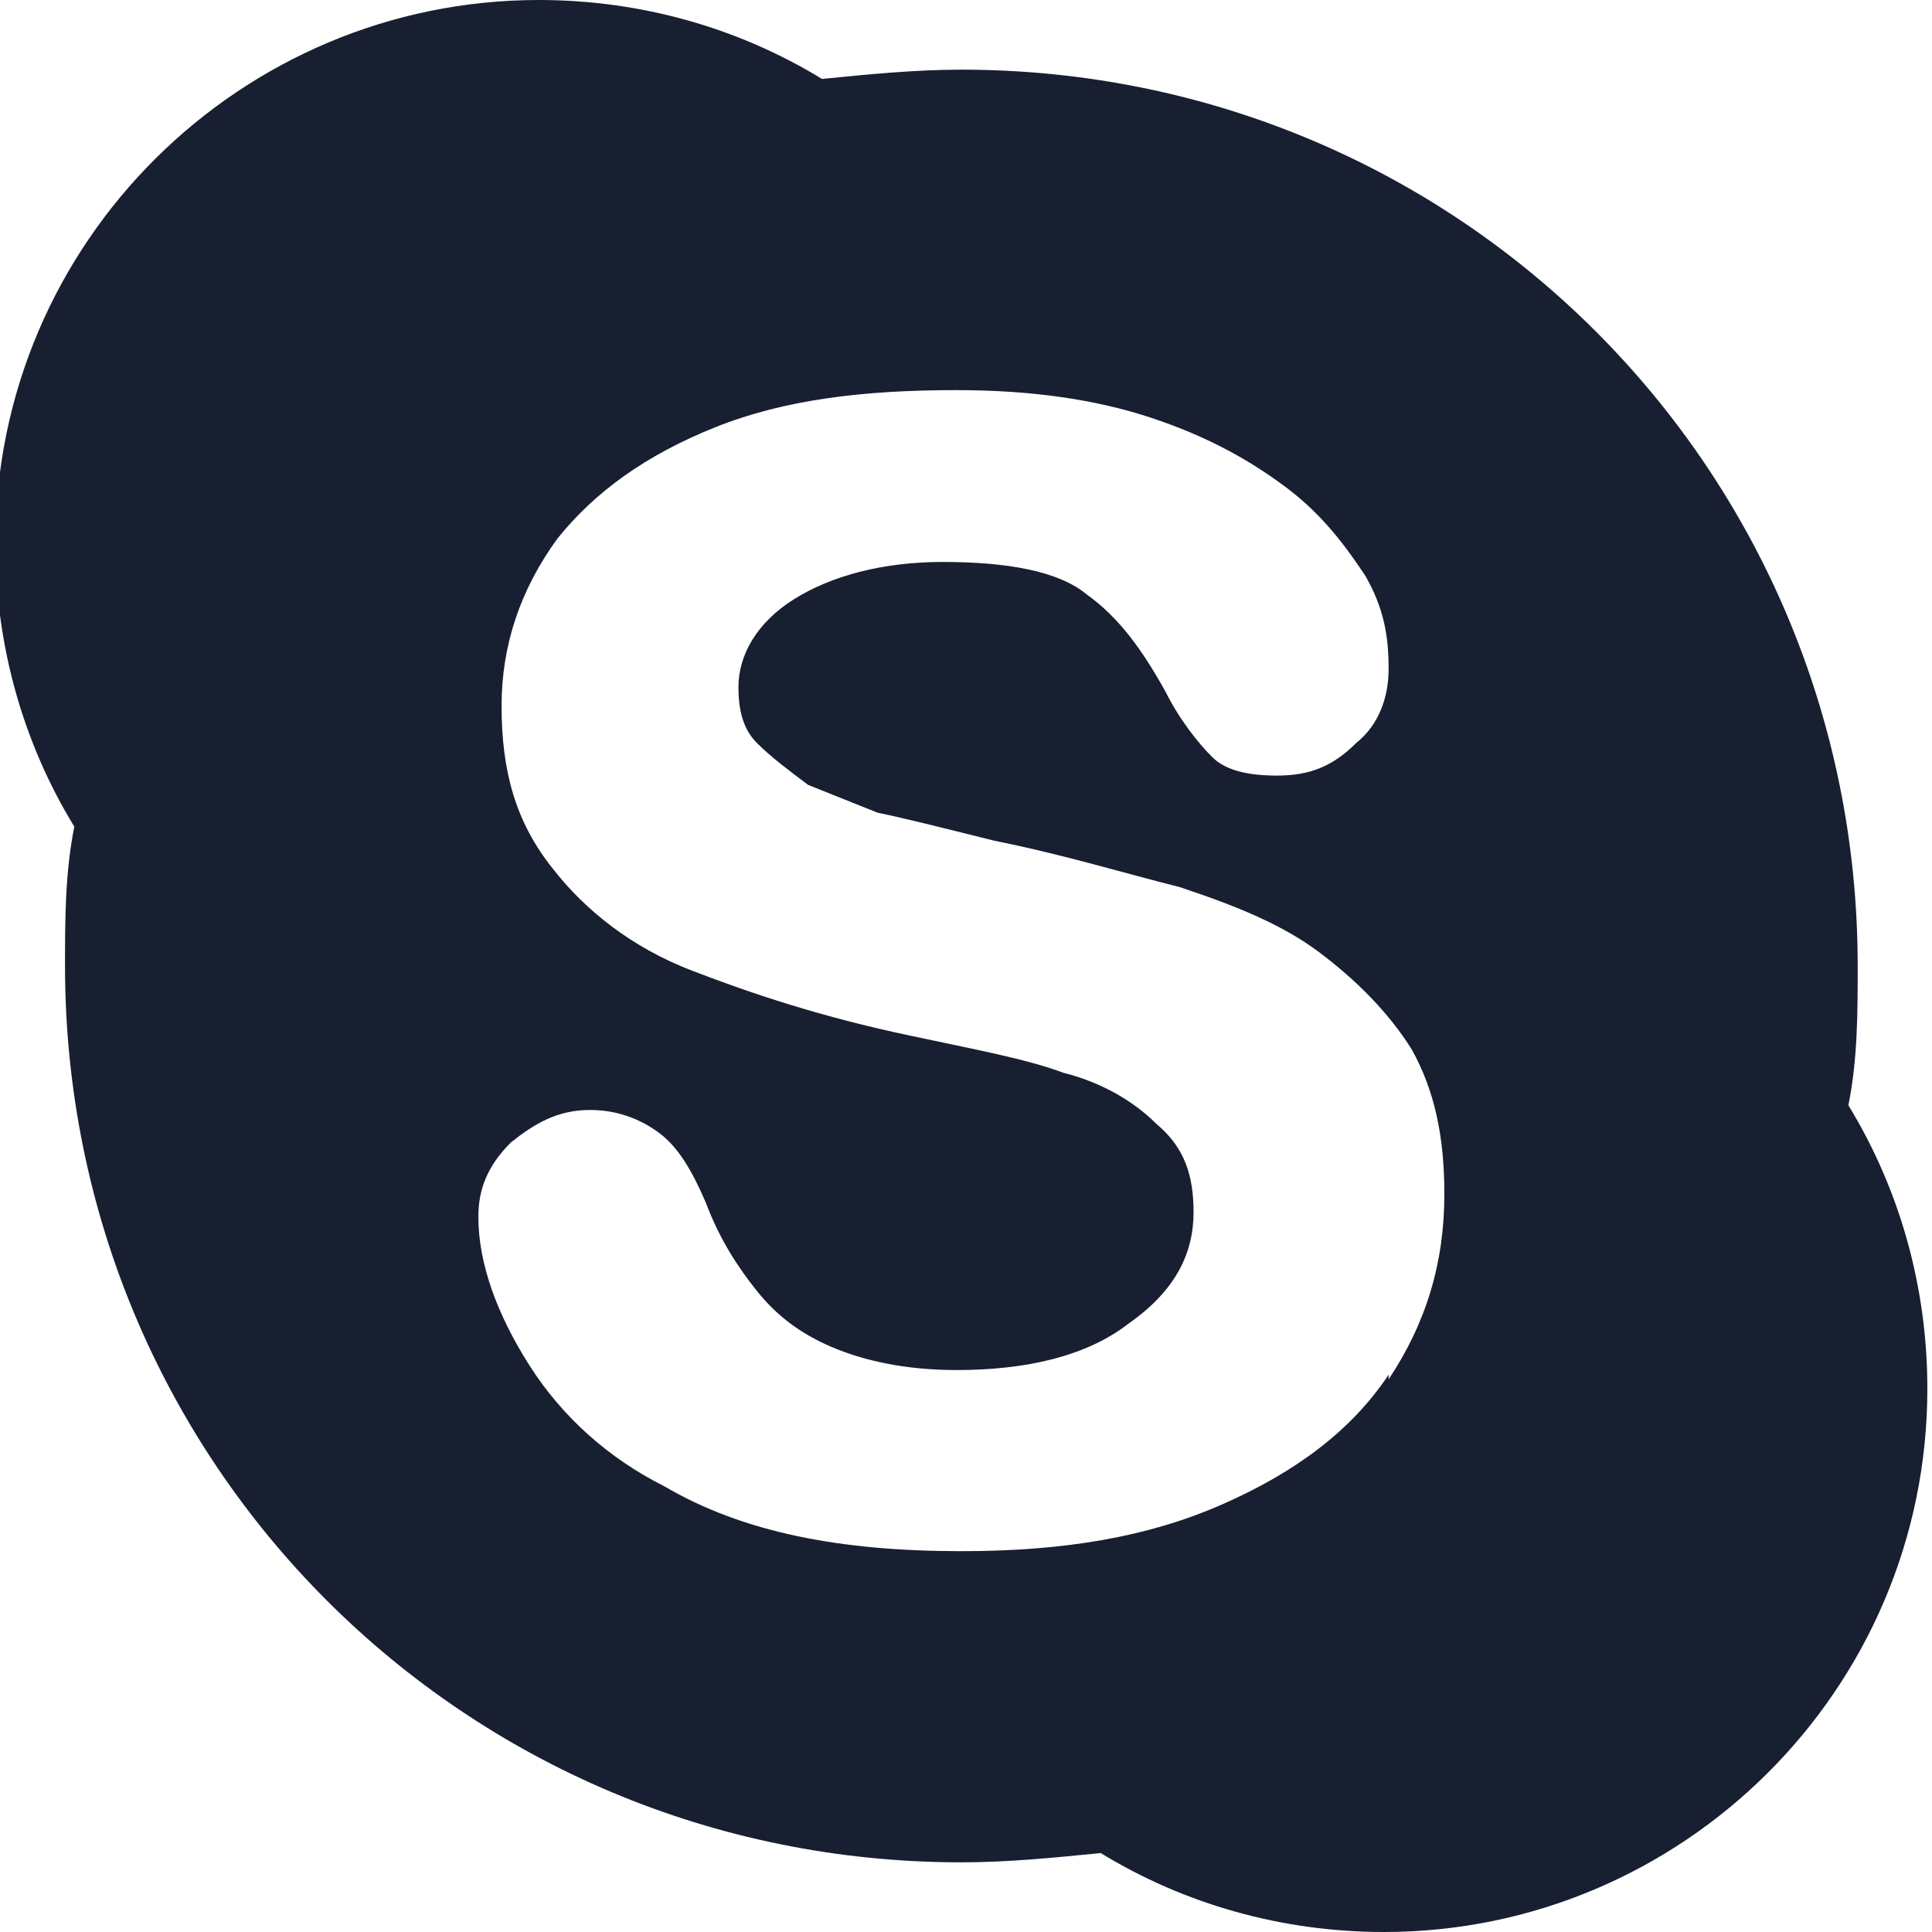 <?xml version="1.0" encoding="UTF-8"?>
<!DOCTYPE svg PUBLIC "-//W3C//DTD SVG 1.1//EN" "http://www.w3.org/Graphics/SVG/1.1/DTD/svg11.dtd">
<!-- Creator: CorelDRAW -->
<svg xmlns="http://www.w3.org/2000/svg" xml:space="preserve" width="20px" height="20px" style="shape-rendering:geometricPrecision; text-rendering:geometricPrecision; image-rendering:optimizeQuality; fill-rule:evenodd; clip-rule:evenodd"
viewBox="0 0 0.416 0.416"
 xmlns:xlink="http://www.w3.org/1999/xlink">
 <defs>
  <style type="text/css">
   <![CDATA[
    .fil0 {fill:#171F31}
   ]]>
  </style>
 </defs>
 <g id="Слой_x0020_1">

  <path class="fil0" d="M0.398 0.238c0.002,-0.01 0.002,-0.02 0.002,-0.03 0,-0.107 -0.086,-0.193 -0.193,-0.193 -0.01,0 -0.02,0.001 -0.03,0.002 -0.018,-0.011 -0.039,-0.017 -0.061,-0.017 -0.064,0 -0.117,0.052 -0.117,0.117 0,0.022 0.006,0.043 0.017,0.061 -0.002,0.01 -0.002,0.02 -0.002,0.03 0,0.107 0.086,0.193 0.193,0.193 0.01,0 0.02,-0.001 0.03,-0.002 0.018,0.011 0.039,0.017 0.061,0.017 0.064,0 0.117,-0.052 0.117,-0.117 0,-0.022 -0.006,-0.043 -0.017,-0.061zm-0.099 0.058c-0.008,0.012 -0.02,0.021 -0.036,0.028 -0.016,0.007 -0.034,0.01 -0.056,0.01 -0.026,0 -0.047,-0.004 -0.064,-0.014 -0.012,-0.006 -0.022,-0.015 -0.029,-0.026 -0.007,-0.011 -0.011,-0.022 -0.011,-0.032 0,-0.006 0.002,-0.011 0.007,-0.016 0.005,-0.004 0.01,-0.007 0.017,-0.007 0.006,-5.83258e-006 0.011,0.002 0.015,0.005 0.004,0.003 0.007,0.008 0.01,0.015 0.003,0.008 0.007,0.014 0.011,0.019 0.004,0.005 0.009,0.009 0.016,0.012 0.007,0.003 0.016,0.005 0.027,0.005 0.015,0 0.028,-0.003 0.037,-0.01 0.01,-0.007 0.014,-0.015 0.014,-0.024 0,-0.008 -0.002,-0.014 -0.008,-0.019 -0.005,-0.005 -0.012,-0.009 -0.02,-0.011 -0.008,-0.003 -0.019,-0.005 -0.033,-0.008 -0.019,-0.004 -0.034,-0.009 -0.047,-0.014 -0.013,-0.005 -0.023,-0.013 -0.03,-0.022 -0.008,-0.01 -0.011,-0.021 -0.011,-0.035 0,-0.013 0.004,-0.025 0.012,-0.036 0.008,-0.01 0.019,-0.018 0.034,-0.024 0.015,-0.006 0.032,-0.008 0.052,-0.008 0.016,0 0.03,0.002 0.042,0.006 0.012,0.004 0.021,0.009 0.029,0.015 0.008,0.006 0.013,0.013 0.017,0.019 0.004,0.007 0.005,0.013 0.005,0.02 0,0.006 -0.002,0.012 -0.007,0.016 -0.005,0.005 -0.01,0.007 -0.017,0.007 -0.006,0 -0.011,-0.001 -0.014,-0.004 -0.003,-0.003 -0.007,-0.008 -0.01,-0.014 -0.005,-0.009 -0.01,-0.016 -0.017,-0.021 -0.006,-0.005 -0.017,-0.007 -0.031,-0.007 -0.013,0 -0.024,0.003 -0.032,0.008 -0.008,0.005 -0.012,0.012 -0.012,0.019 2.91629e-005,0.005 0.001,0.009 0.004,0.012 0.003,0.003 0.007,0.006 0.011,0.009 0.005,0.002 0.01,0.004 0.015,0.006 0.005,0.001 0.013,0.003 0.025,0.006 0.015,0.003 0.028,0.007 0.04,0.01 0.012,0.004 0.022,0.008 0.03,0.014 0.008,0.006 0.015,0.013 0.02,0.021 0.005,0.009 0.007,0.019 0.007,0.031 3.49955e-005,0.015 -0.004,0.028 -0.012,0.04z"/>
 </g>
</svg>
